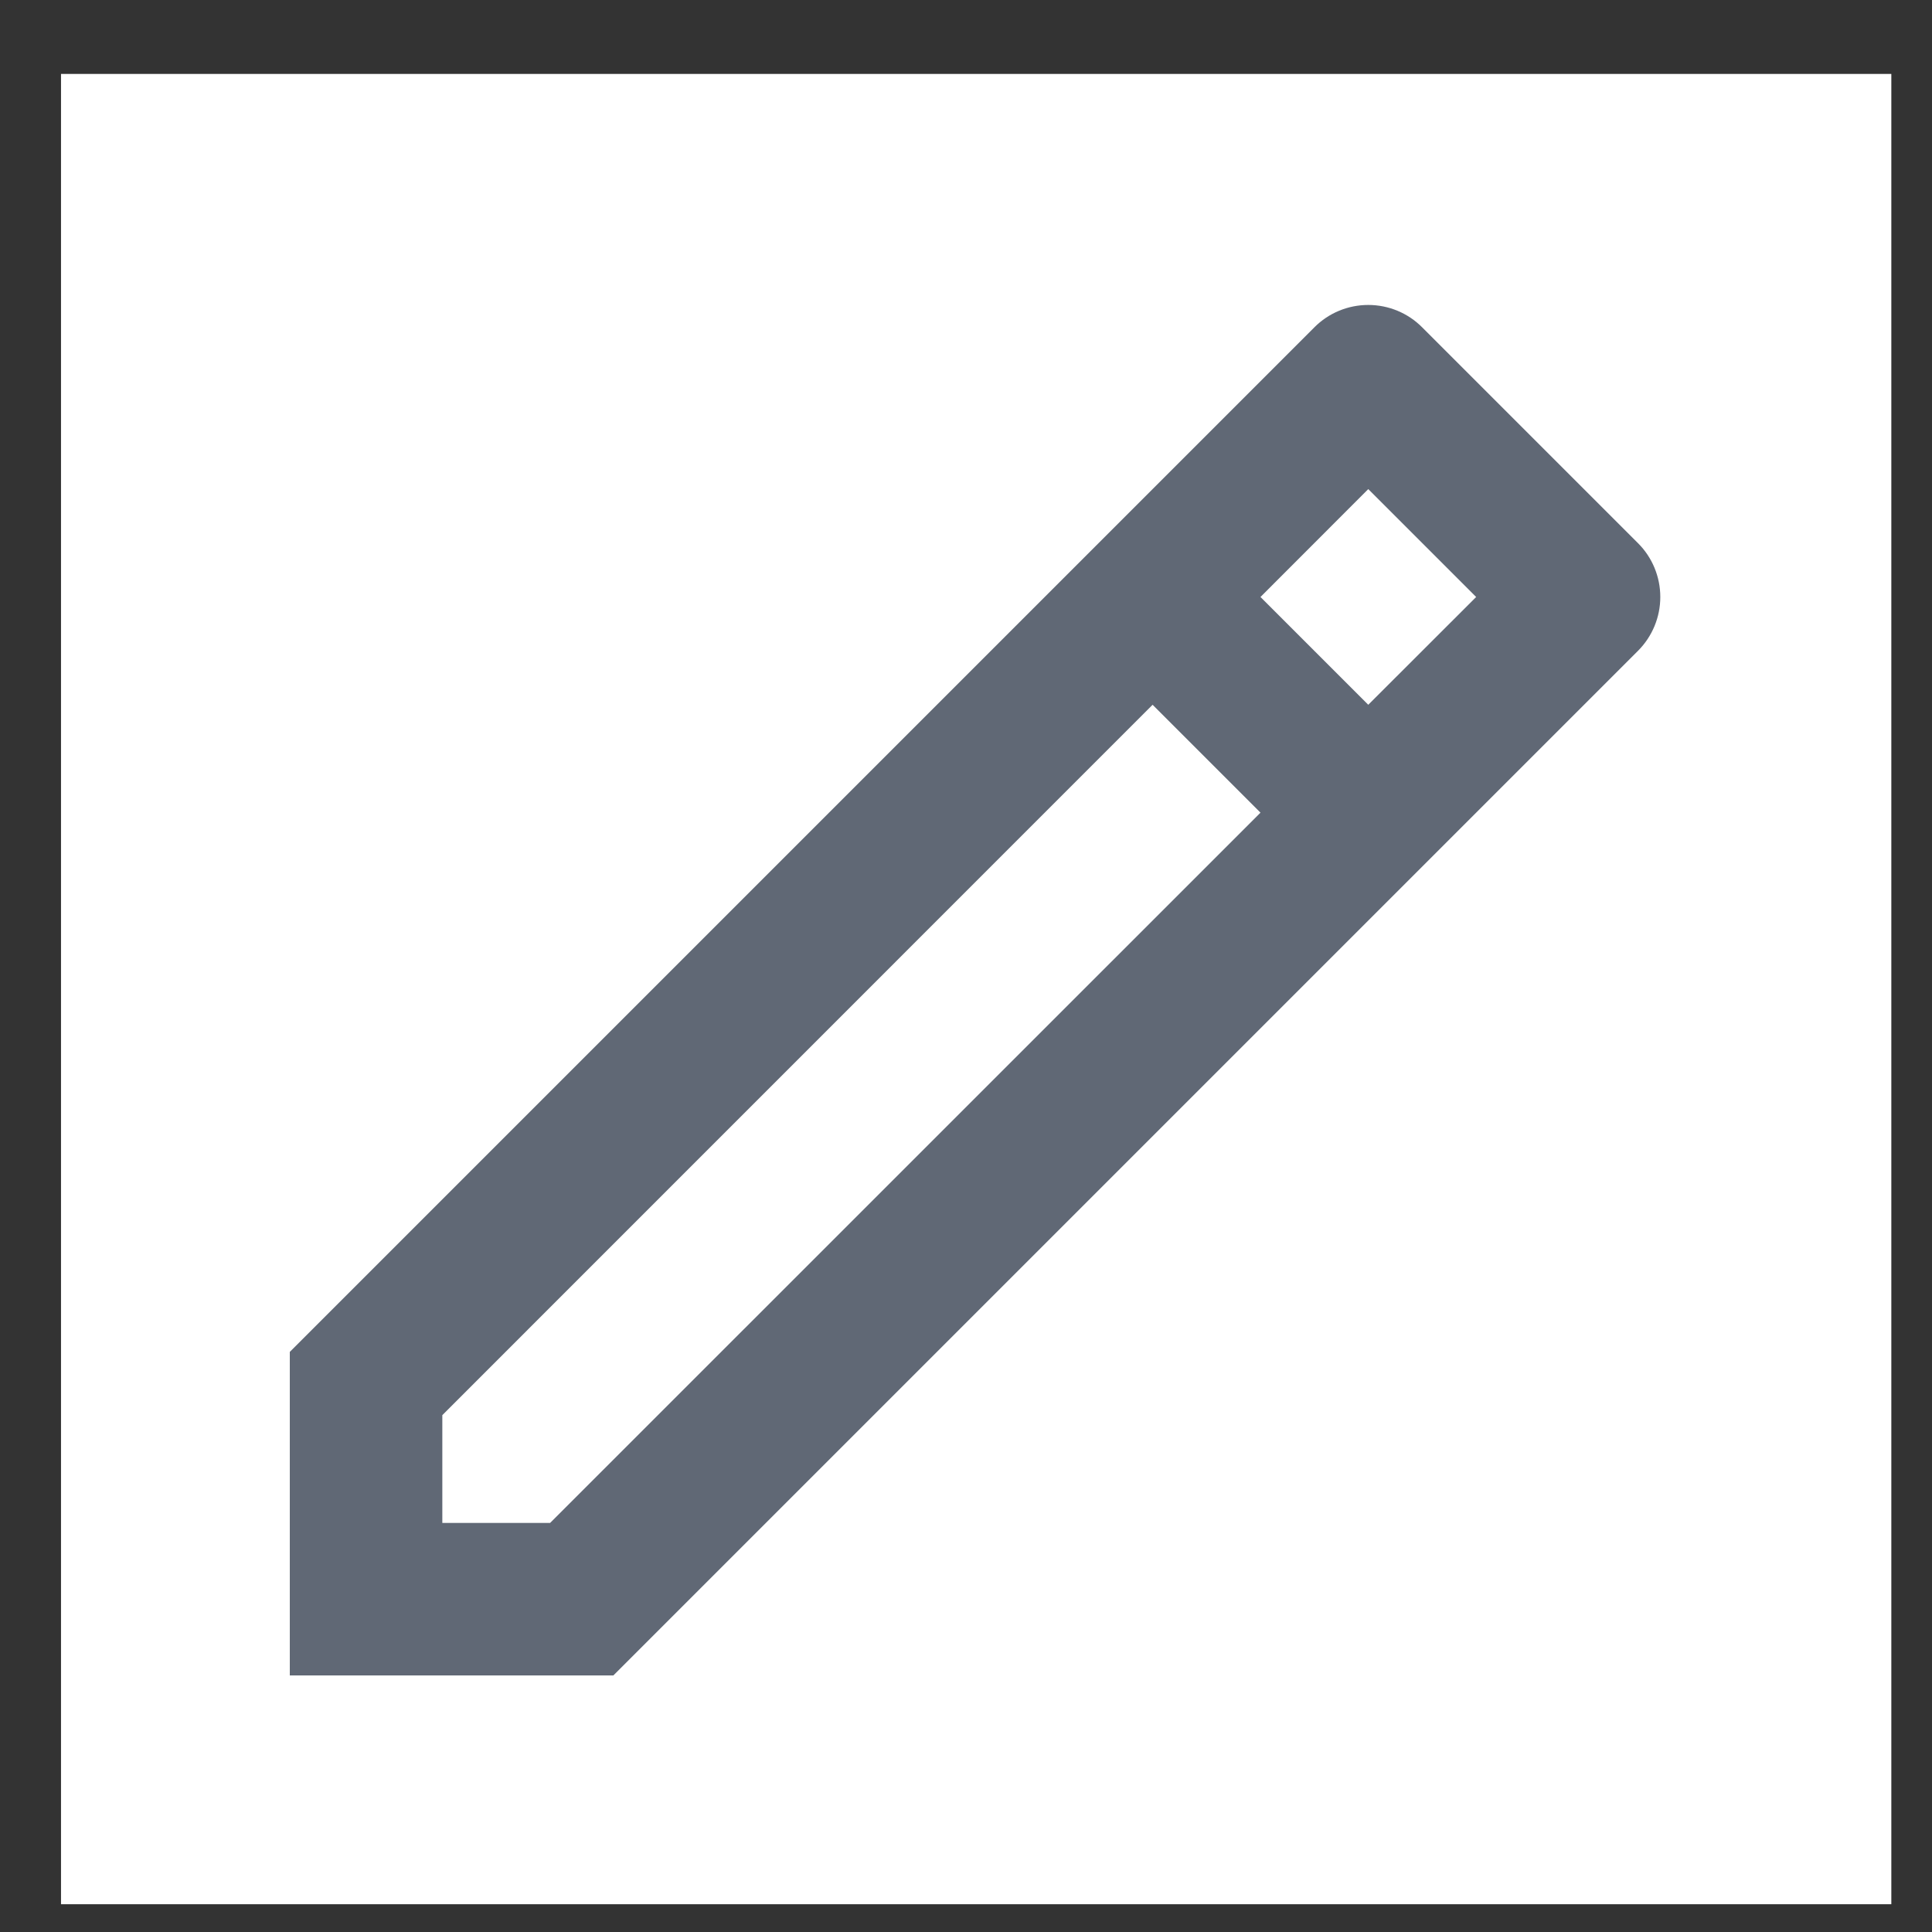 <svg width="19" height="19" viewBox="0 0 19 19" fill="none" xmlns="http://www.w3.org/2000/svg">
<rect x="0" y="0" width="19" height="19" fill="#333333" stroke="none"/>
<g clip-path="url(#clip0_894_58905)">
<path d="M0.6 0.727H18.6V18.727H0.6V0.727Z" fill="white"/>
<path d="M12.396 7.992L11.335 6.931L4.35 13.917V14.977H5.41L12.396 7.992ZM13.456 6.931L14.517 5.871L13.456 4.81L12.396 5.871L13.456 6.931ZM6.031 16.477H2.85V13.295L12.926 3.219C13.066 3.078 13.257 2.999 13.456 2.999C13.655 2.999 13.846 3.078 13.986 3.219L16.108 5.341C16.249 5.481 16.328 5.672 16.328 5.871C16.328 6.07 16.249 6.26 16.108 6.401L6.032 16.477H6.031Z" fill="#606875"/>
</g>
<defs>
<clipPath id="clip0_894_58905">
<rect width="18" height="18" fill="white" transform="translate(0.6 0.727)"/>
</clipPath>
</defs>
</svg>
